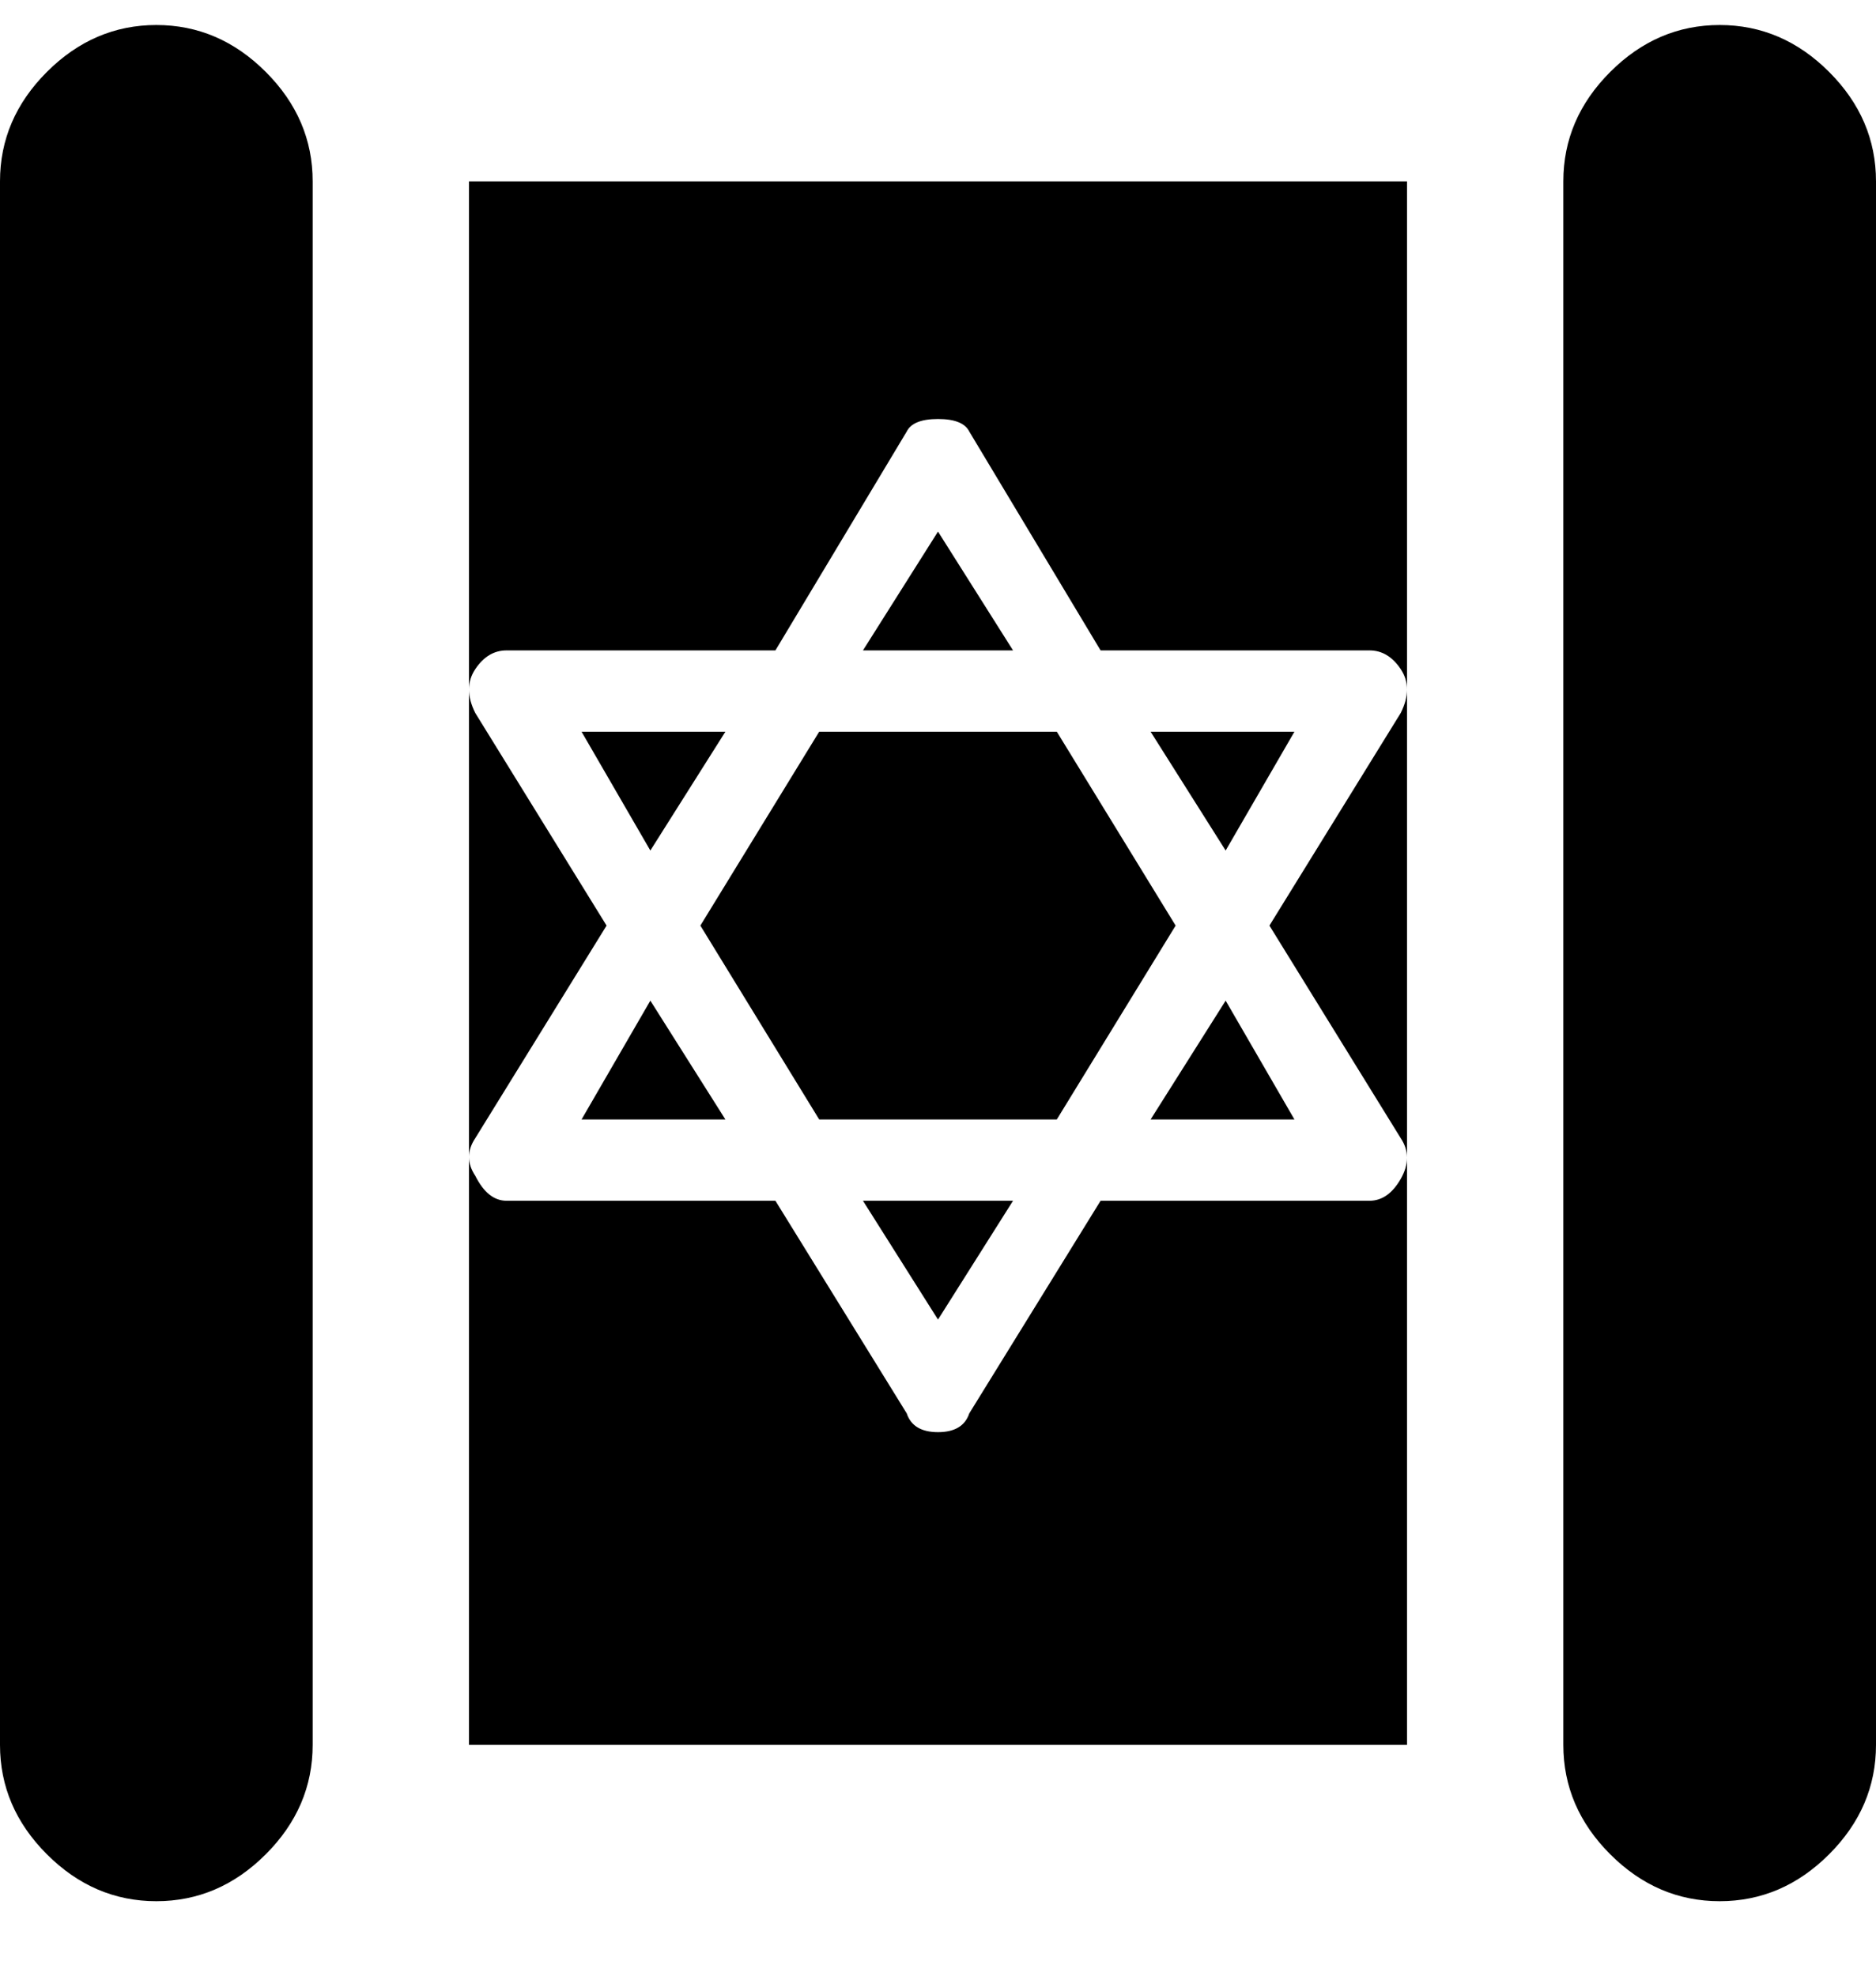 <svg viewBox="0 0 300 316" xmlns="http://www.w3.org/2000/svg"><path d="M25 4Q15 4 7.5 11.5T0 29v250q0 10 7.5 17.5T25 304q10 0 17.5-7.5T50 279V29q0-10-7.5-17.5T25 4zm50 25h150v250H75V29zm1 159q2 4 5 4h43l21 34q1 3 5 3t5-3l21-34h43q3 0 5-3.5t0-6.5l-21-34 21-34q2-4 0-7t-5-3h-43l-21-35q-1-2-5-2t-5 2l-21 35H81q-3 0-5 3t0 7l21 34-21 34q-2 3 0 6zm74 23l-12-19h24l-12 19zm-19-32l-19-31 19-31h38l19 31-19 31h-38zm76 0h-23l12-19 11 19zm0-62l-11 19-12-19h23zm-57-32l12 19h-24l12-19zm-57 32h23l-12 19-11-19zm11 43l12 19H93l11-19zM275 4q-10 0-17.5 7.5T250 29v250q0 10 7.5 17.5T275 304q10 0 17.5-7.5T300 279V29q0-10-7.5-17.5T275 4z"/></svg>